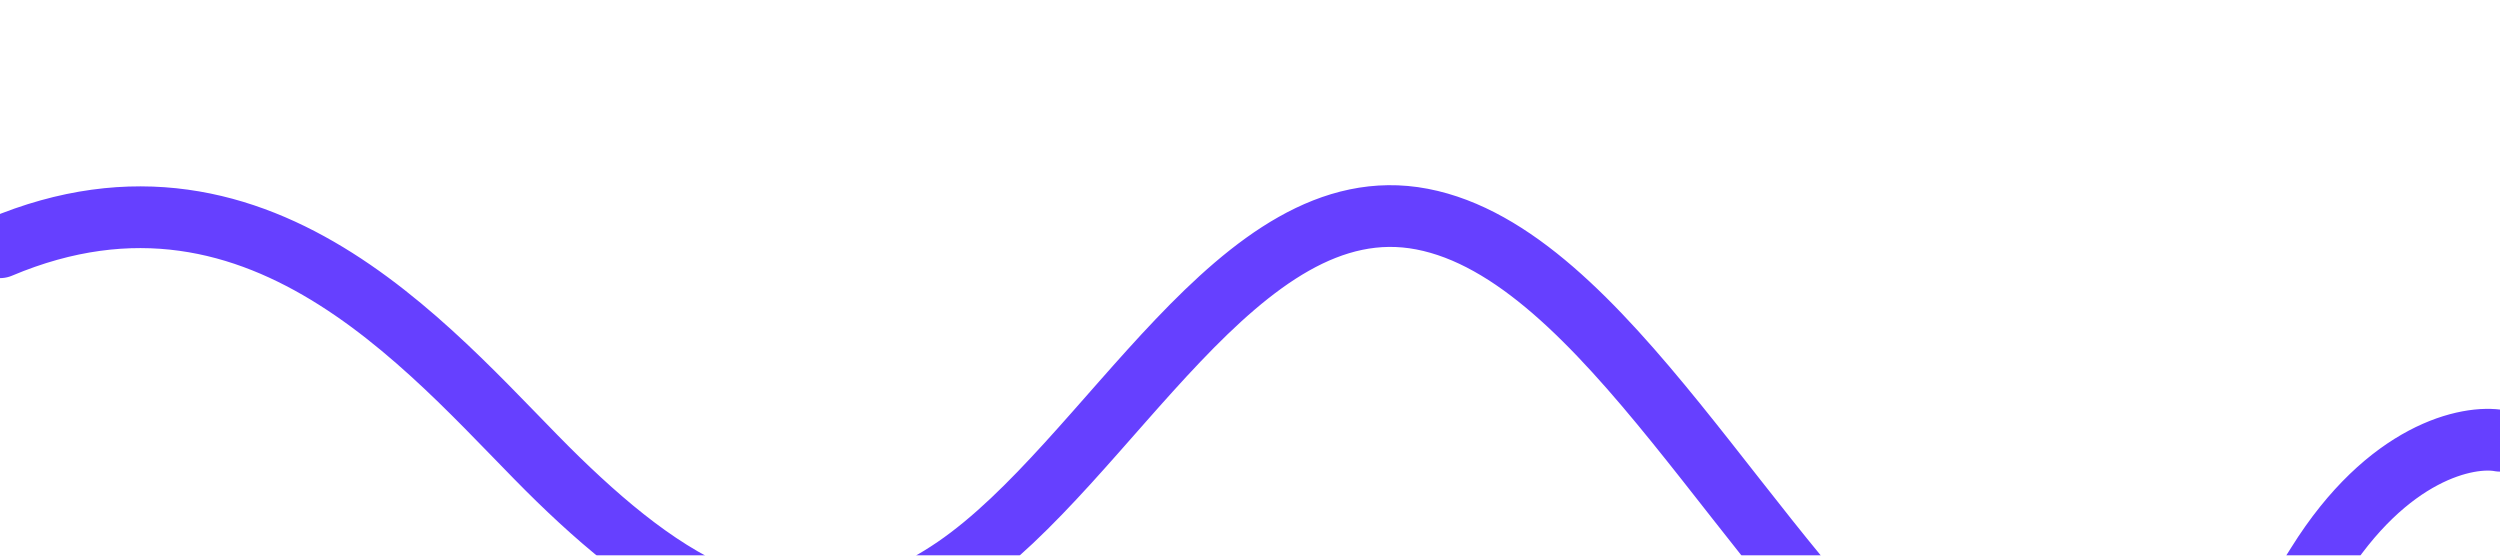 <svg width="162" height="36" viewBox="0 0 162 36" fill="none" xmlns="http://www.w3.org/2000/svg">
<g filter="url(#filter0_d_3_114)">
<path d="M162 14.561C159.952 14.181 154.719 15.245 150.169 22.54C144.48 31.66 136.517 41.691 124.913 32.116C113.309 22.54 103.98 2.478 92.149 0.198C80.317 -2.082 71.899 15.929 61.888 22.768C51.876 29.608 43.685 24.364 36.177 17.069C28.669 9.773 17.292 -5.273 0 2.022" stroke="#6640FF" stroke-width="4" stroke-linecap="round"/>
</g>
<defs>
<filter id="filter0_d_3_114" x="-6" y="-2.002" width="174.001" height="58.002" filterUnits="userSpaceOnUse" color-interpolation-filters="sRGB">
<feFlood flood-opacity="0" result="BackgroundImageFix"/>
<feColorMatrix in="SourceAlpha" type="matrix" values="0 0 0 0 0 0 0 0 0 0 0 0 0 0 0 0 0 0 127 0" result="hardAlpha"/>
<feOffset dy="14"/>
<feGaussianBlur stdDeviation="2"/>
<feComposite in2="hardAlpha" operator="out"/>
<feColorMatrix type="matrix" values="0 0 0 0 0.875 0 0 0 0 0.873 0 0 0 0 0.887 0 0 0 1 0"/>
<feBlend mode="normal" in2="BackgroundImageFix" result="effect1_dropShadow_3_114"/>
<feBlend mode="normal" in="SourceGraphic" in2="effect1_dropShadow_3_114" result="shape"/>
</filter>
</defs>
</svg>
